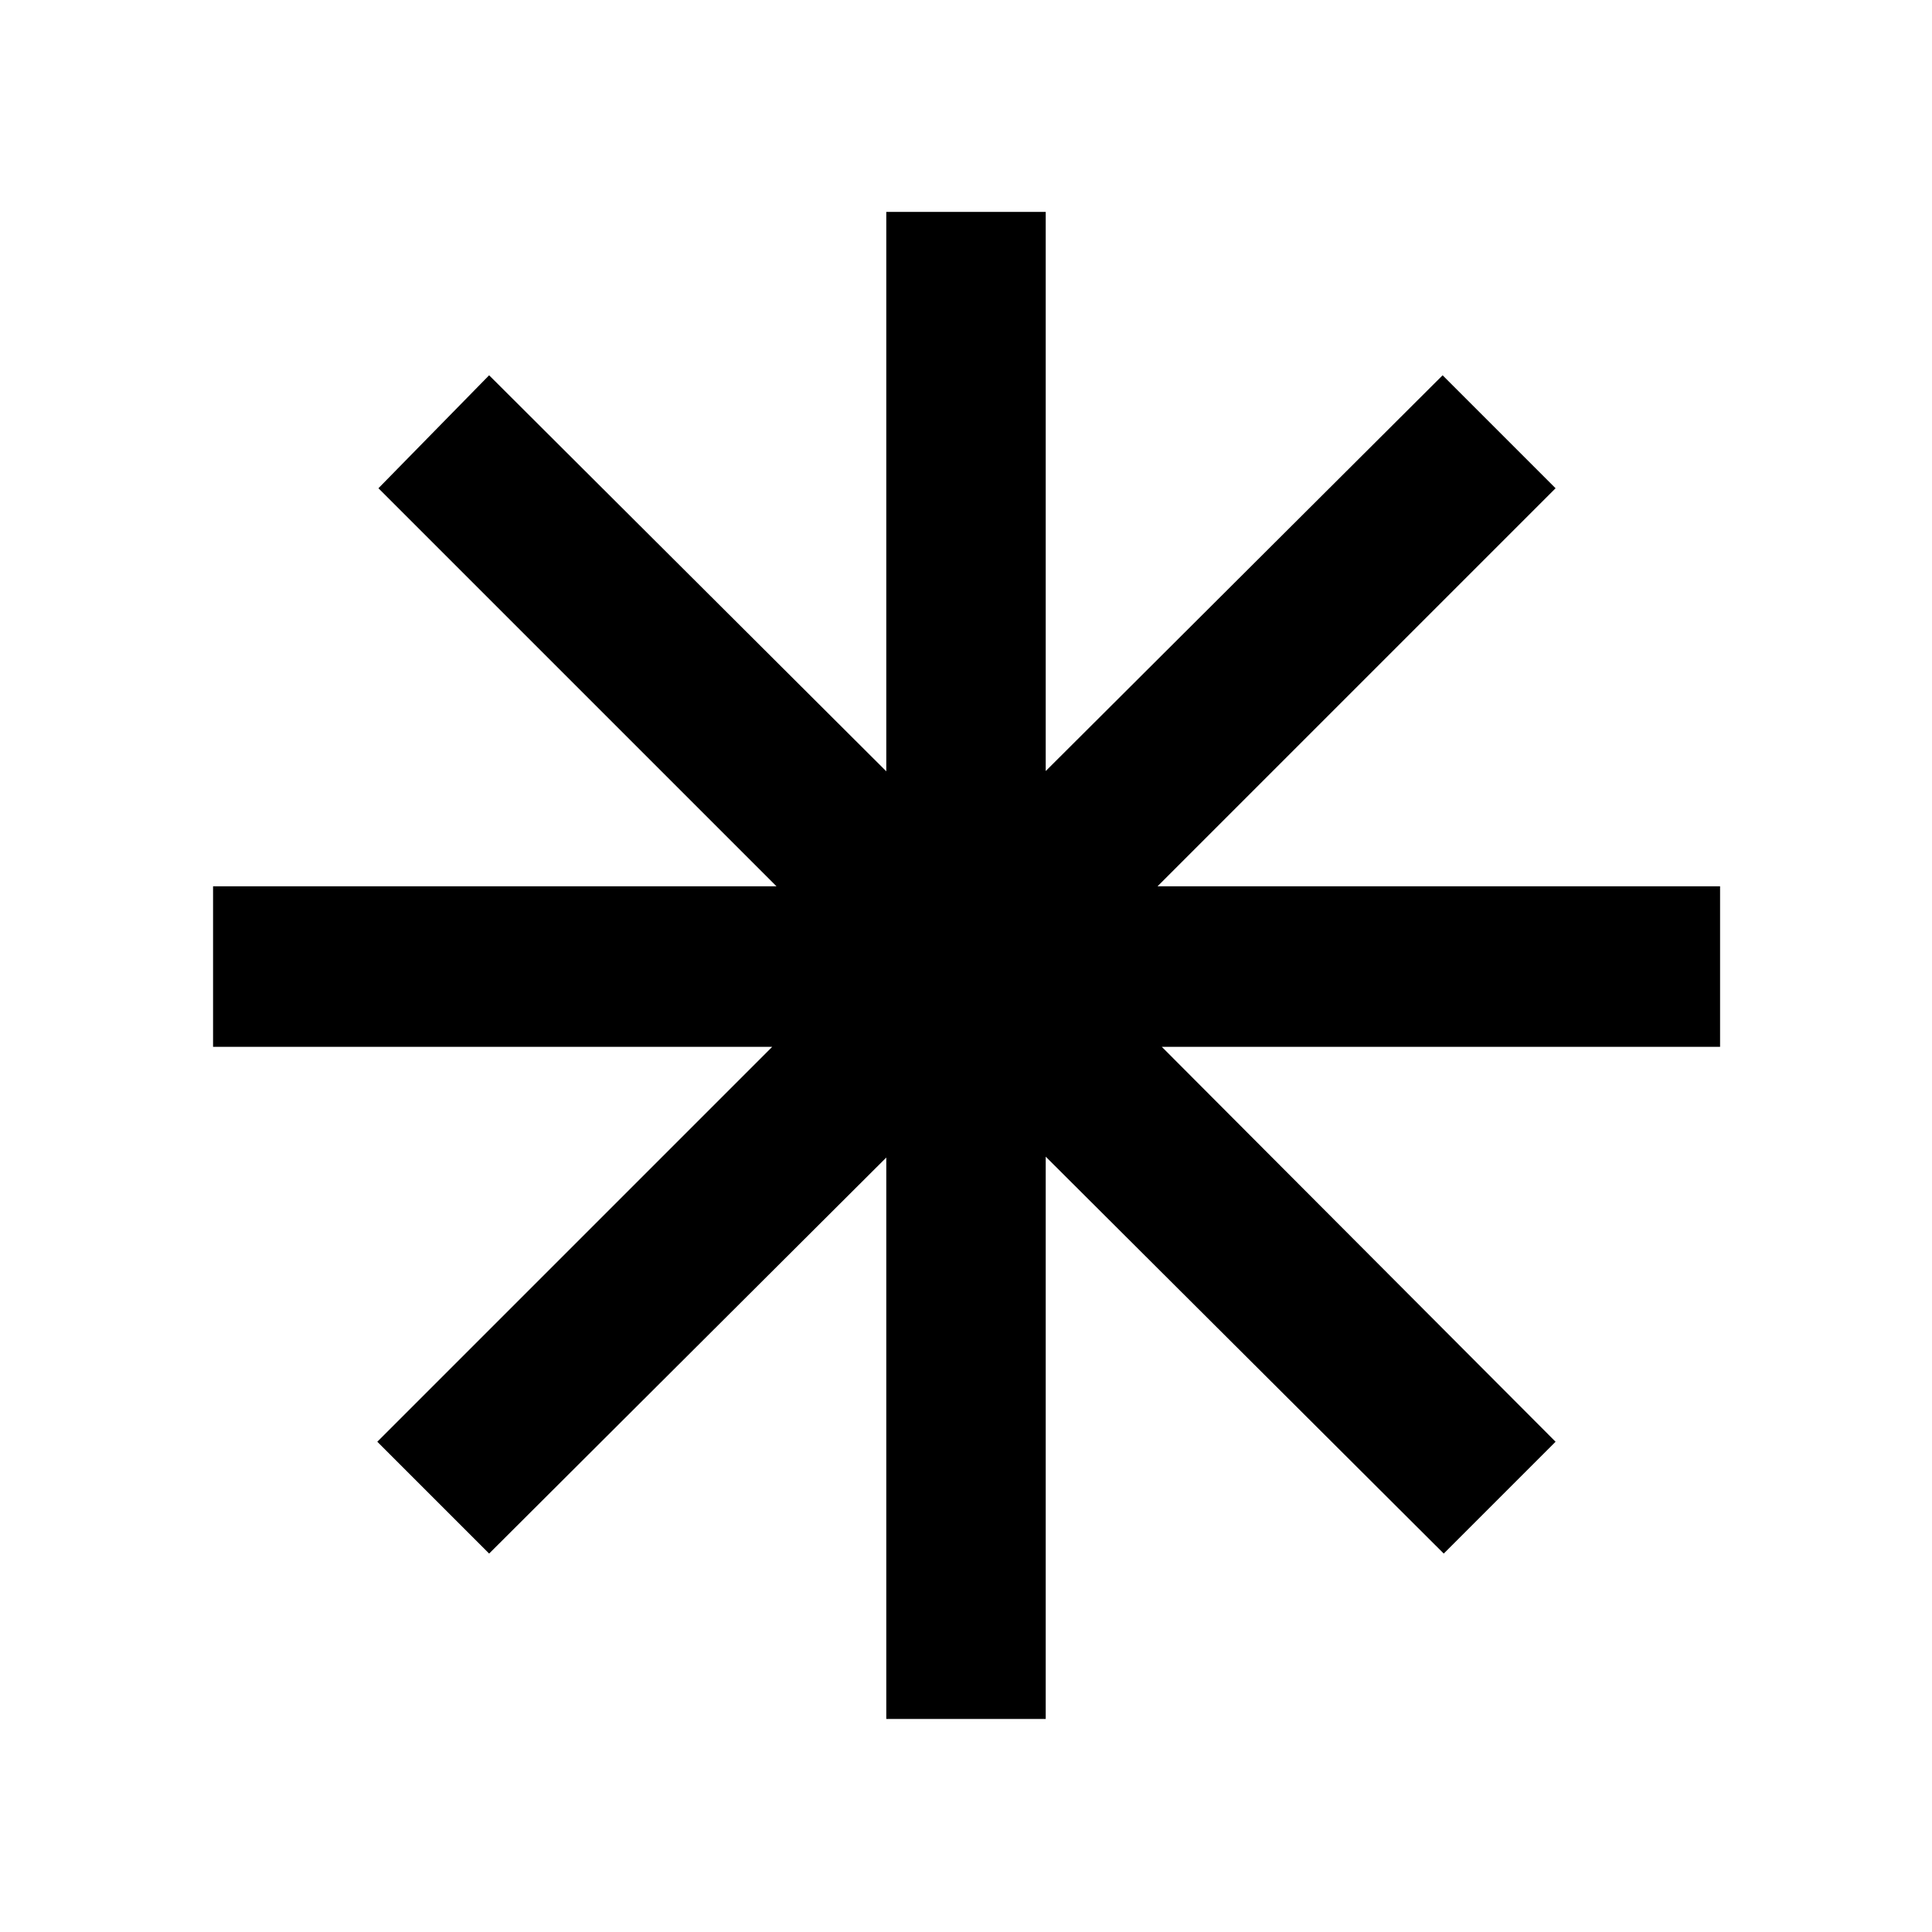 <svg xmlns="http://www.w3.org/2000/svg" width="48" height="48" viewBox="0 -960 960 960"><path d="M440.391-105.869v-278.956L243.043-188.043l-55.566-55.566 196.217-196.217H105.869v-79.783h279.956L188.043-717.391l55-56.132L440.391-576.74v-277.956h79.218v277.825l197.217-196.652 56.131 56.132-197.782 197.782h279.521v79.783h-277.39l195.651 196.217-55.566 55.566L519.609-385.26v279.391h-79.218Z"/></svg>